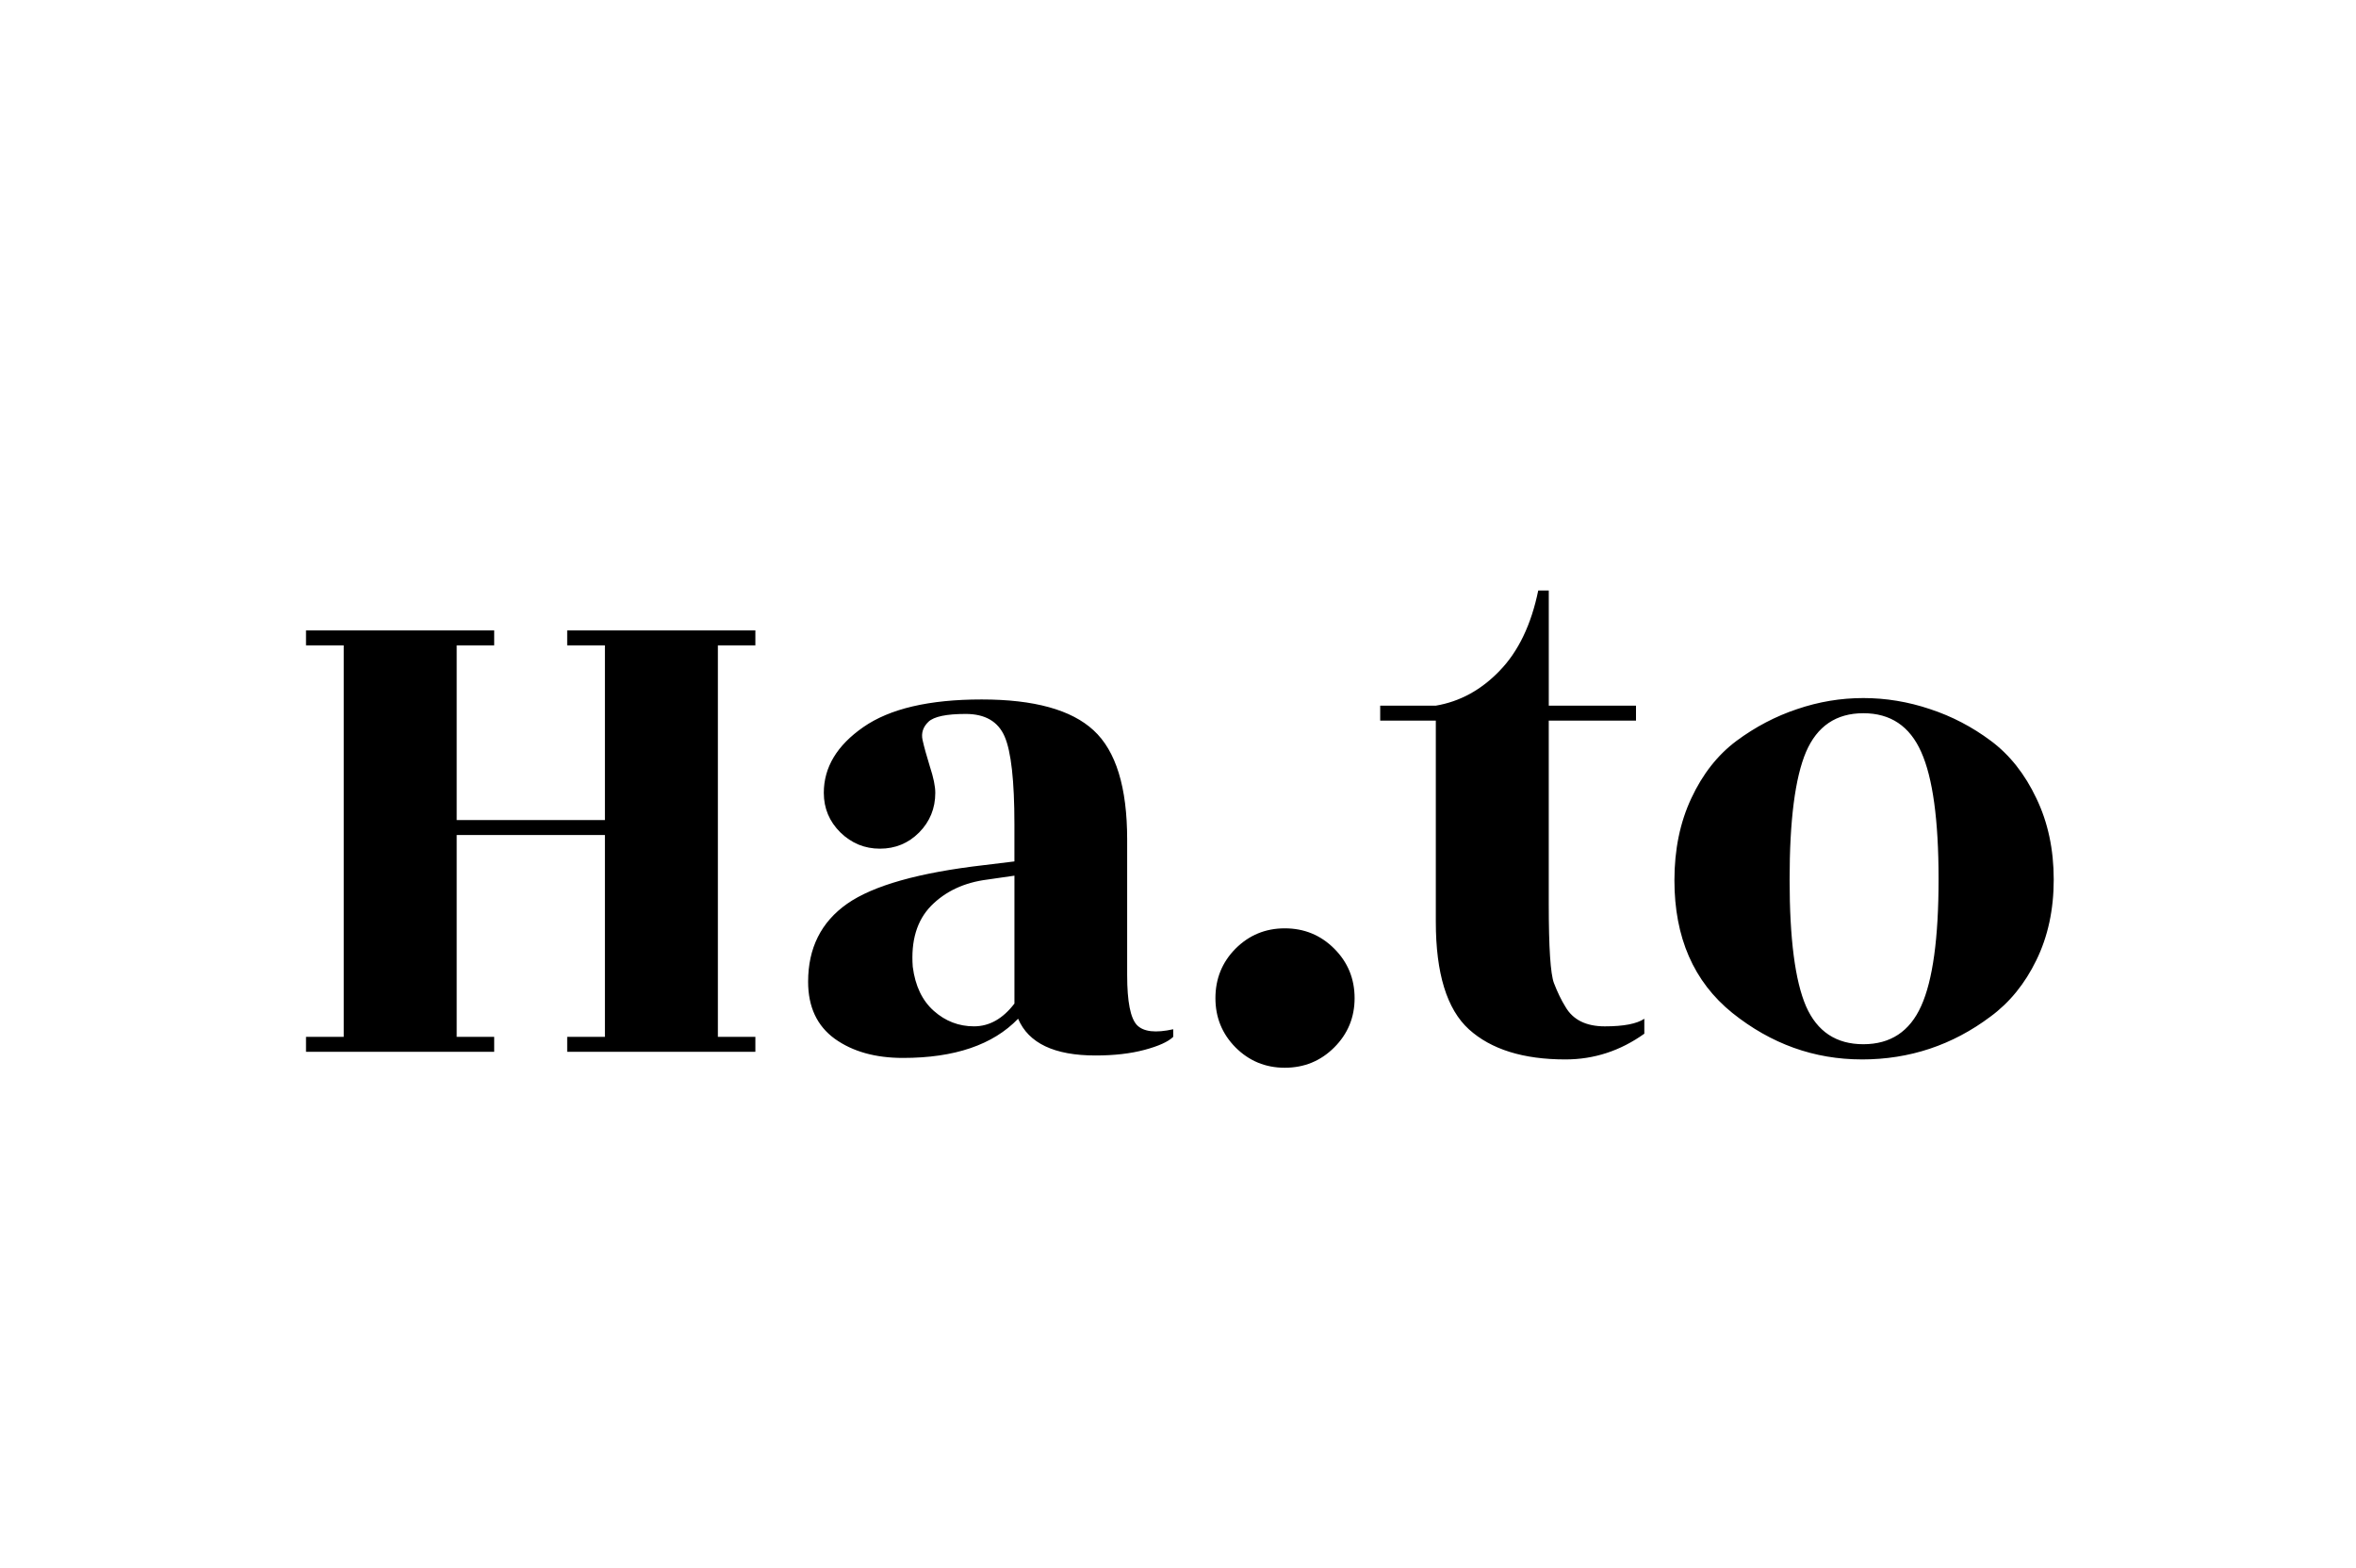 <svg version="1.1" viewBox="0.0 0.0 150.241 100.0" fill="none" stroke="none" stroke-linecap="square" stroke-miterlimit="10" xmlns:xlink="http://www.w3.org/1999/xlink" xmlns="http://www.w3.org/2000/svg"><clipPath id="p.0"><path d="m0 0l150.241 0l0 100.0l-150.241 0l0 -100.0z" clip-rule="nonzero"/></clipPath><g clip-path="url(#p.0)"><path fill="#000000" fill-opacity="0.0" d="m0 0l150.241 0l0 100.0l-150.241 0z" fill-rule="evenodd"/><path fill="#000000" fill-opacity="0.0" d="m0 13.024l150.488 0l0 73.953l-150.488 0z" fill-rule="evenodd"/><path fill="#000000" d="m48.17 41.158l-2.391 0l0 24.969l2.391 0l0 0.953l-12.0 0l0 -0.953l2.406 0l0 -12.875l-9.453 0l0 12.875l2.391 0l0 0.953l-12.0 0l0 -0.953l2.406 0l0 -24.969l-2.406 0l0 -0.953l12.0 0l0 0.953l-2.391 0l0 11.141l9.453 0l0 -11.141l-2.406 0l0 -0.953l12.0 0l0 0.953zm26.645 24.969q-0.484 0.469 -1.828 0.828q-1.344 0.359 -3.125 0.359q-3.938 0 -4.938 -2.344q-2.406 2.5 -7.344 2.5q-2.641 0 -4.344 -1.219q-1.703 -1.234 -1.703 -3.641q0 -3.219 2.484 -4.969q2.5 -1.75 8.75 -2.469l1.922 -0.234l0 -2.359q0 -4.172 -0.625 -5.609q-0.625 -1.438 -2.484 -1.438q-1.844 0 -2.375 0.5q-0.516 0.5 -0.375 1.156q0.141 0.641 0.469 1.703q0.344 1.047 0.344 1.672q0 1.484 -1.031 2.531q-1.031 1.031 -2.5 1.031q-1.453 0 -2.516 -1.031q-1.062 -1.047 -1.062 -2.531q0 -2.438 2.516 -4.188q2.531 -1.766 7.547 -1.766q5.016 0 7.141 1.969q2.141 1.969 2.141 6.969l0 8.641q0 2.531 0.625 3.188q0.625 0.641 2.312 0.266l0 0.484zm-16.609 -4.469q0.234 1.828 1.344 2.813q1.109 0.984 2.562 0.984q1.469 0 2.578 -1.453l0 -8.156l-1.734 0.25q-2.203 0.281 -3.578 1.672q-1.359 1.391 -1.172 3.891zm23.723 6.438q-1.844 0 -3.141 -1.297q-1.281 -1.297 -1.281 -3.141q0 -1.859 1.281 -3.156q1.297 -1.297 3.141 -1.297q1.859 0 3.156 1.297q1.297 1.297 1.297 3.156q0 1.844 -1.297 3.141q-1.297 1.297 -3.156 1.297zm16.834 -22.141l0 11.719q0 4.125 0.328 5.016q0.344 0.891 0.734 1.516q0.719 1.25 2.516 1.25q1.797 0 2.516 -0.484l0 0.953q-2.297 1.641 -5.031 1.641q-4.031 0 -6.156 -1.922q-2.109 -1.922 -2.109 -6.859l0 -12.828l-3.547 0l0 -0.953l3.547 0q2.312 -0.391 4.078 -2.234q1.781 -1.844 2.453 -5.109l0.672 0l0 7.344l5.562 0l0 0.953l-5.562 0zm16.406 18.219q1.062 2.422 3.656 2.422q2.594 0 3.688 -2.438q1.109 -2.453 1.109 -8.094q0 -5.641 -1.109 -8.109q-1.094 -2.469 -3.688 -2.469q-2.594 0 -3.656 2.469q-1.047 2.469 -1.047 8.141q0 5.656 1.047 8.078zm3.562 3.391q-4.562 0 -8.266 -2.969q-3.688 -2.984 -3.688 -8.453q0 -2.938 1.078 -5.234q1.078 -2.312 2.875 -3.656q1.812 -1.344 3.875 -2.031q2.062 -0.703 4.219 -0.703q2.156 0 4.25 0.703q2.094 0.688 3.891 2.031q1.797 1.344 2.891 3.656q1.109 2.297 1.109 5.188q0 2.875 -1.109 5.141q-1.094 2.25 -2.922 3.594q-3.641 2.734 -8.203 2.734z" fill-rule="nonzero"/></g></svg>